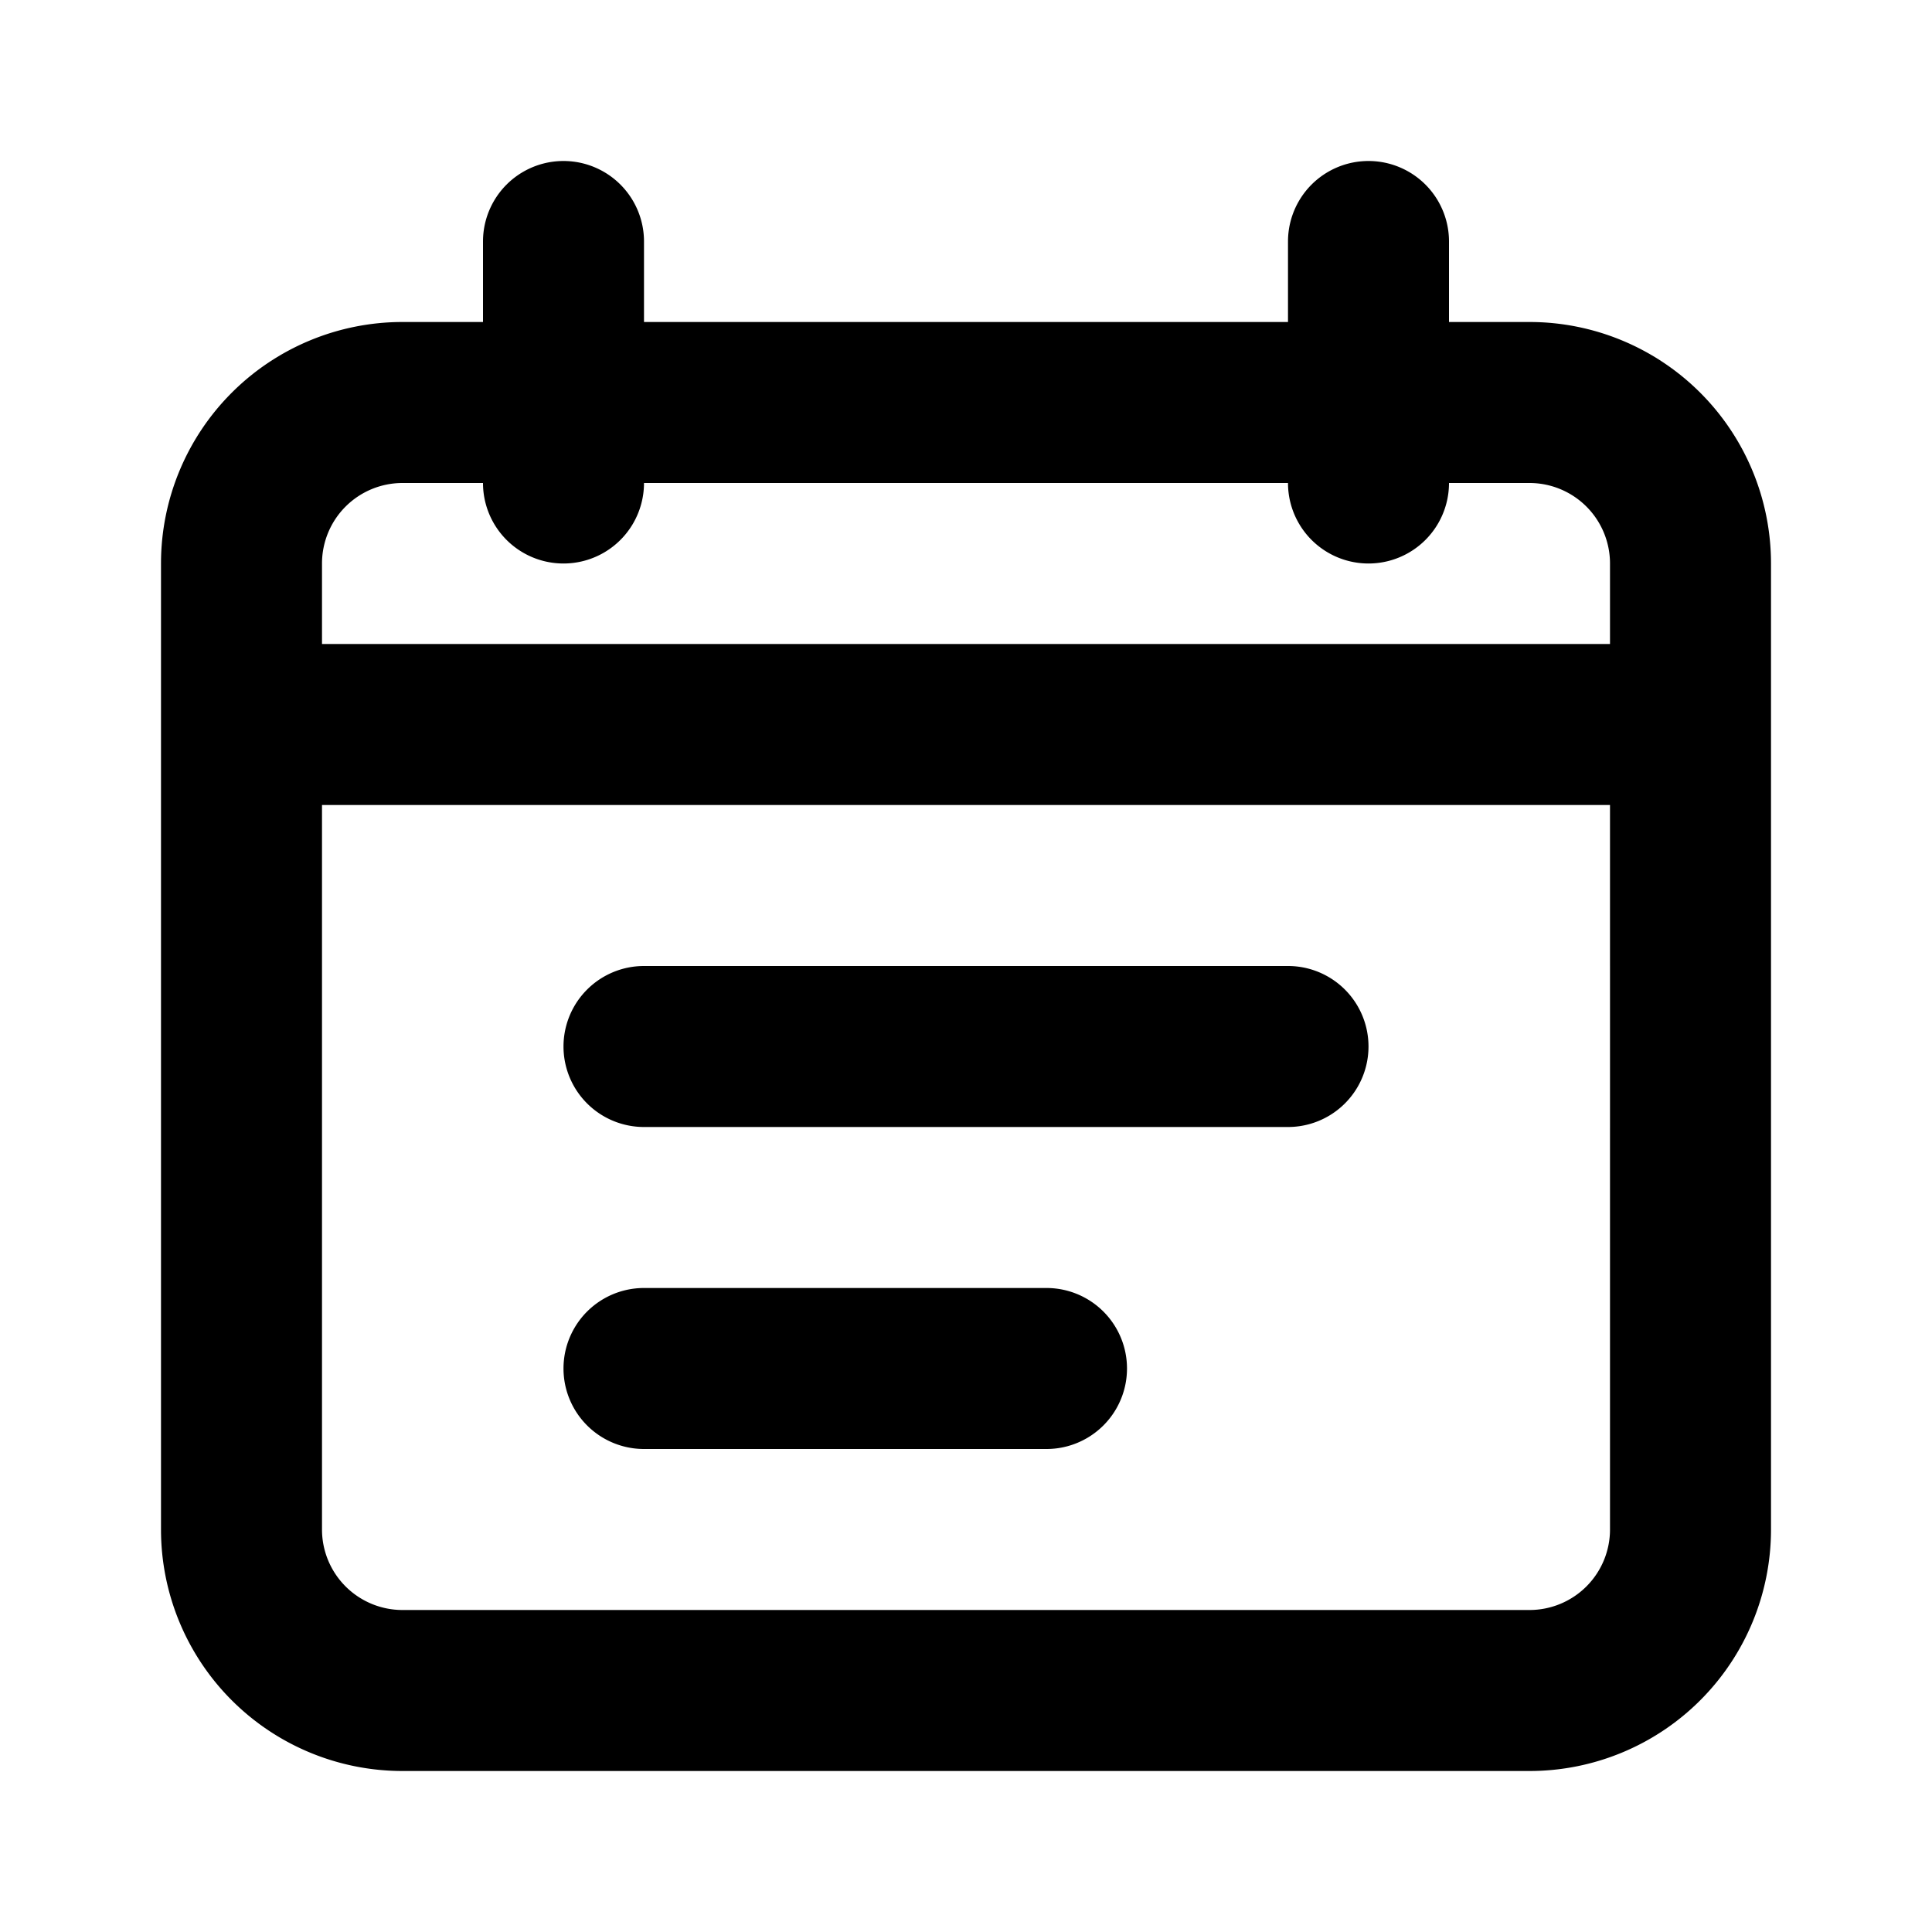 <svg id="Layer_1" data-name="Layer 1" xmlns="http://www.w3.org/2000/svg" viewBox="0 0 24 24"><title>Event Note</title><path d="M7,13a1,1,0,0,1,1-1h8a1,1,0,0,1,0,2H8A1,1,0,0,1,7,13Zm1,5h5a1,1,0,0,0,0-2H8a1,1,0,0,0,0,2ZM22,7V19a3,3,0,0,1-3,3H5a3,3,0,0,1-3-3V7A3,3,0,0,1,5,4H6V3A1,1,0,0,1,8,3V4h8V3a1,1,0,0,1,2,0V4h1A3,3,0,0,1,22,7ZM4,8H20V7a1,1,0,0,0-1-1H18a1,1,0,0,1-2,0H8A1,1,0,0,1,6,6H5A1,1,0,0,0,4,7Zm16,2H4v9a1,1,0,0,0,1,1H19a1,1,0,0,0,1-1Z"/></svg>